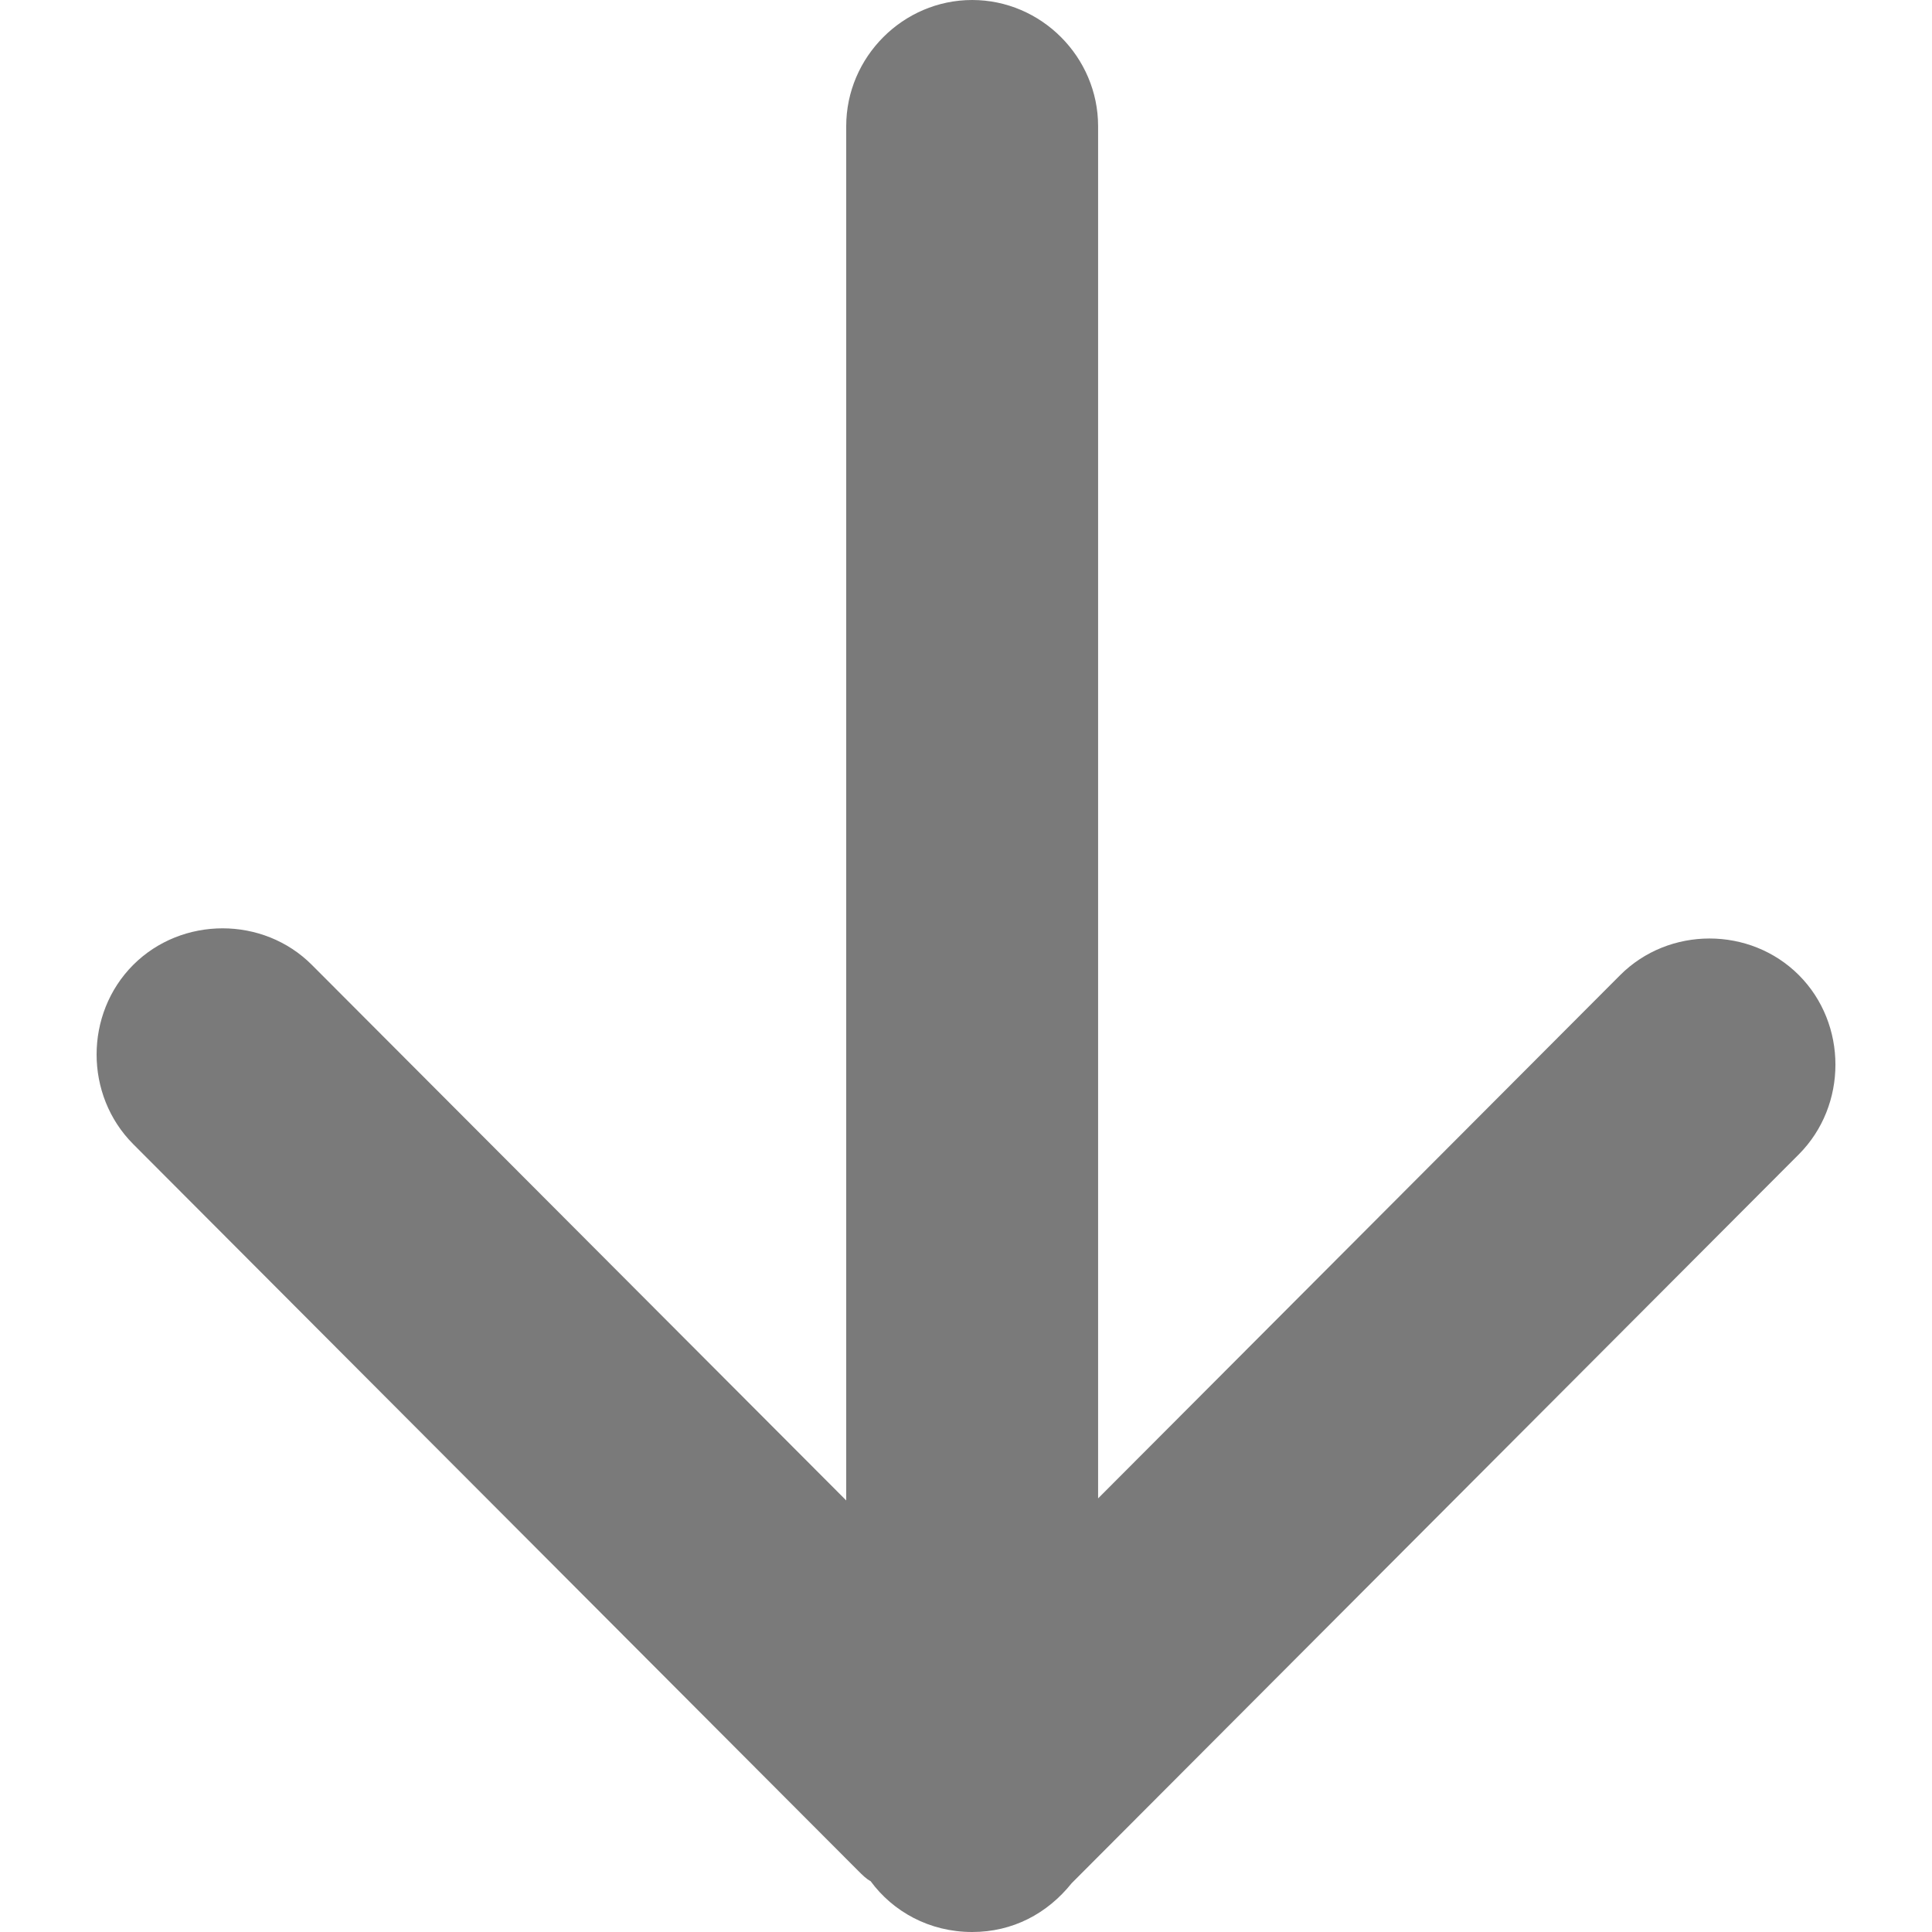 <svg width="16" height="16" viewBox="0 0 16 16" fill="none" xmlns="http://www.w3.org/2000/svg">
<path d="M14.898 8.076C14.494 7.671 13.821 7.671 13.417 8.076L9.094 12.409L9.094 1.045C9.094 0.472 8.623 2.89089e-07 8.051 2.39108e-07C7.479 1.89128e-07 7.008 0.472 7.008 1.045L7.008 12.426L2.583 7.991C2.18 7.587 1.507 7.587 1.103 7.991C0.699 8.396 0.699 9.07 1.103 9.475L7.108 15.494C7.142 15.528 7.175 15.561 7.21 15.579C7.395 15.831 7.697 16 8.051 16C8.387 16 8.673 15.848 8.875 15.596L14.898 9.559C15.301 9.154 15.301 8.48 14.898 8.076Z" fill="#7A7A7A"/>
</svg>
